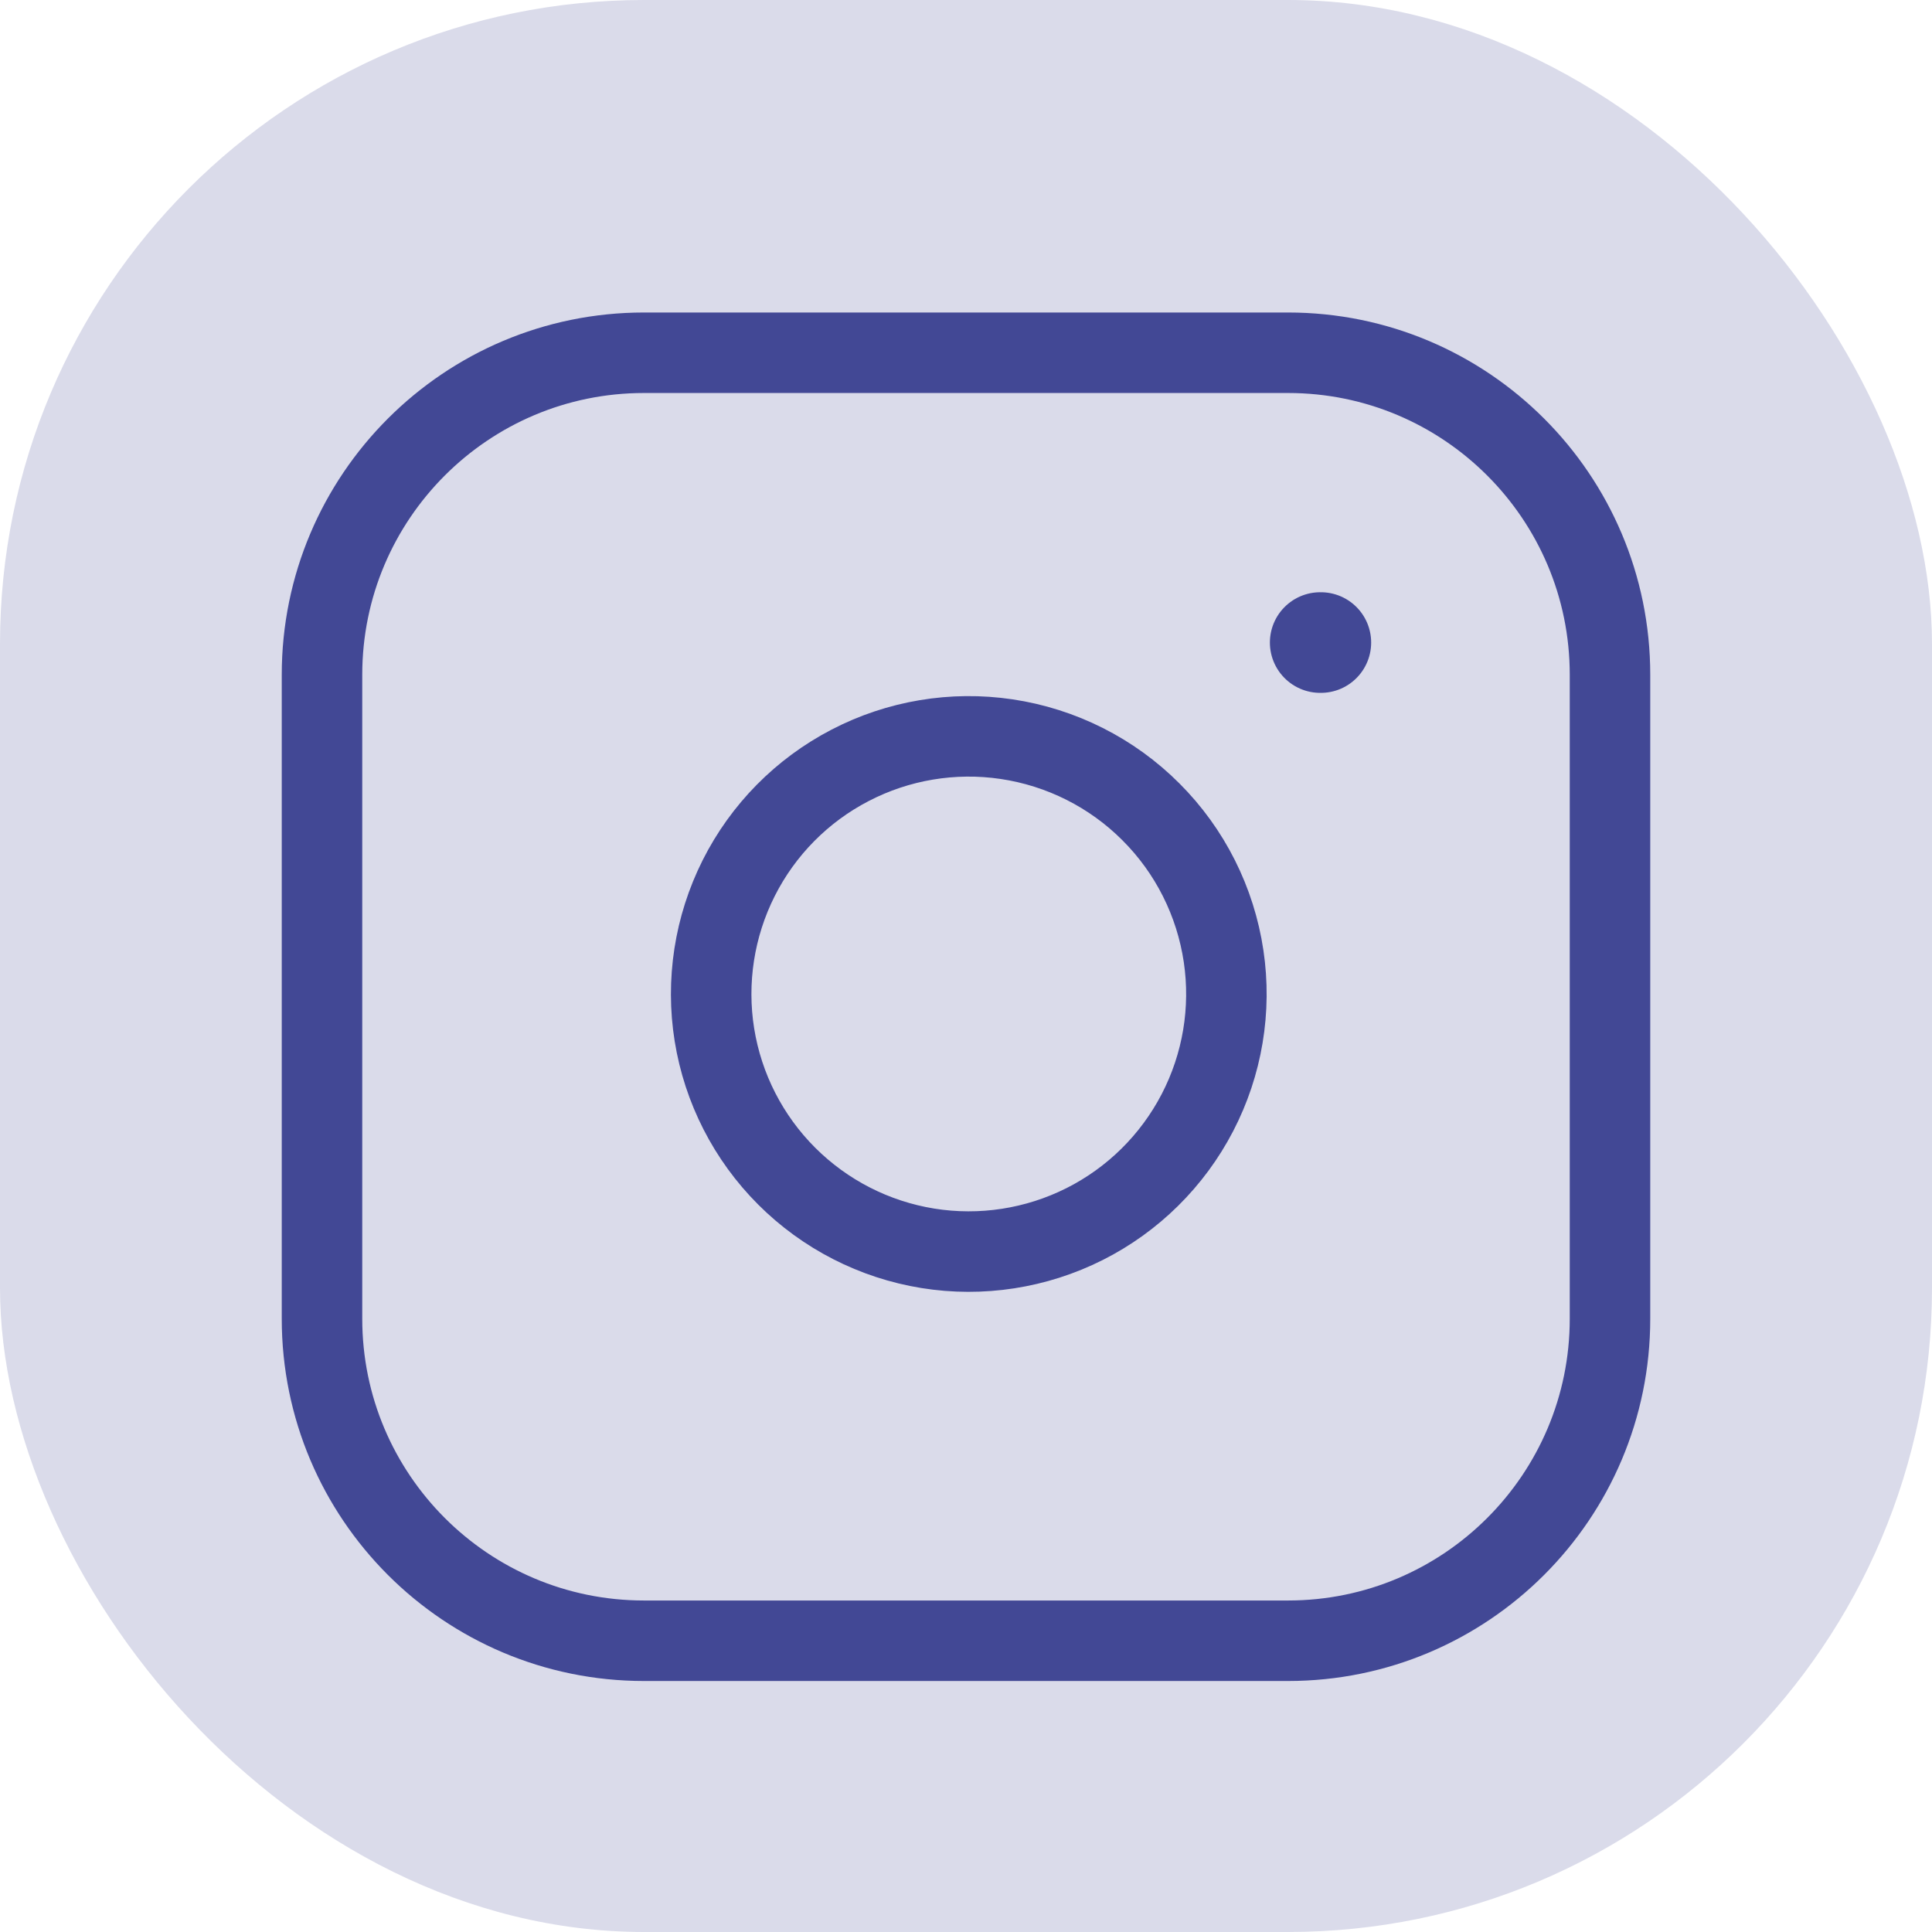 <svg width="24" height="24" viewBox="0 0 24 24" fill="none" xmlns="http://www.w3.org/2000/svg">
<rect width="24" height="24" rx="8" fill="#DADBEA"/>
<path d="M16 4.382H8C5.791 4.382 4 6.173 4 8.382V16.382C4 18.591 5.791 20.382 8 20.382H16C18.209 20.382 20 18.591 20 16.382V8.382C20 6.173 18.209 4.382 16 4.382Z" stroke="#424895" stroke-linecap="round" stroke-linejoin="round"/>
<path d="M15.2 11.878C15.299 12.544 15.185 13.224 14.875 13.821C14.565 14.418 14.075 14.903 13.473 15.206C12.872 15.508 12.191 15.614 11.526 15.507C10.862 15.4 10.248 15.086 9.772 14.61C9.296 14.134 8.982 13.52 8.875 12.856C8.768 12.191 8.874 11.51 9.176 10.909C9.479 10.307 9.963 9.817 10.561 9.507C11.158 9.197 11.838 9.083 12.504 9.182C13.183 9.283 13.812 9.599 14.297 10.085C14.783 10.57 15.099 11.199 15.2 11.878Z" stroke="#424895" stroke-linecap="round" stroke-linejoin="round"/>
<path d="M16.4 7.982H16.408" stroke="#424895" stroke-width="1.25" stroke-linecap="round" stroke-linejoin="round"/>
</svg>
